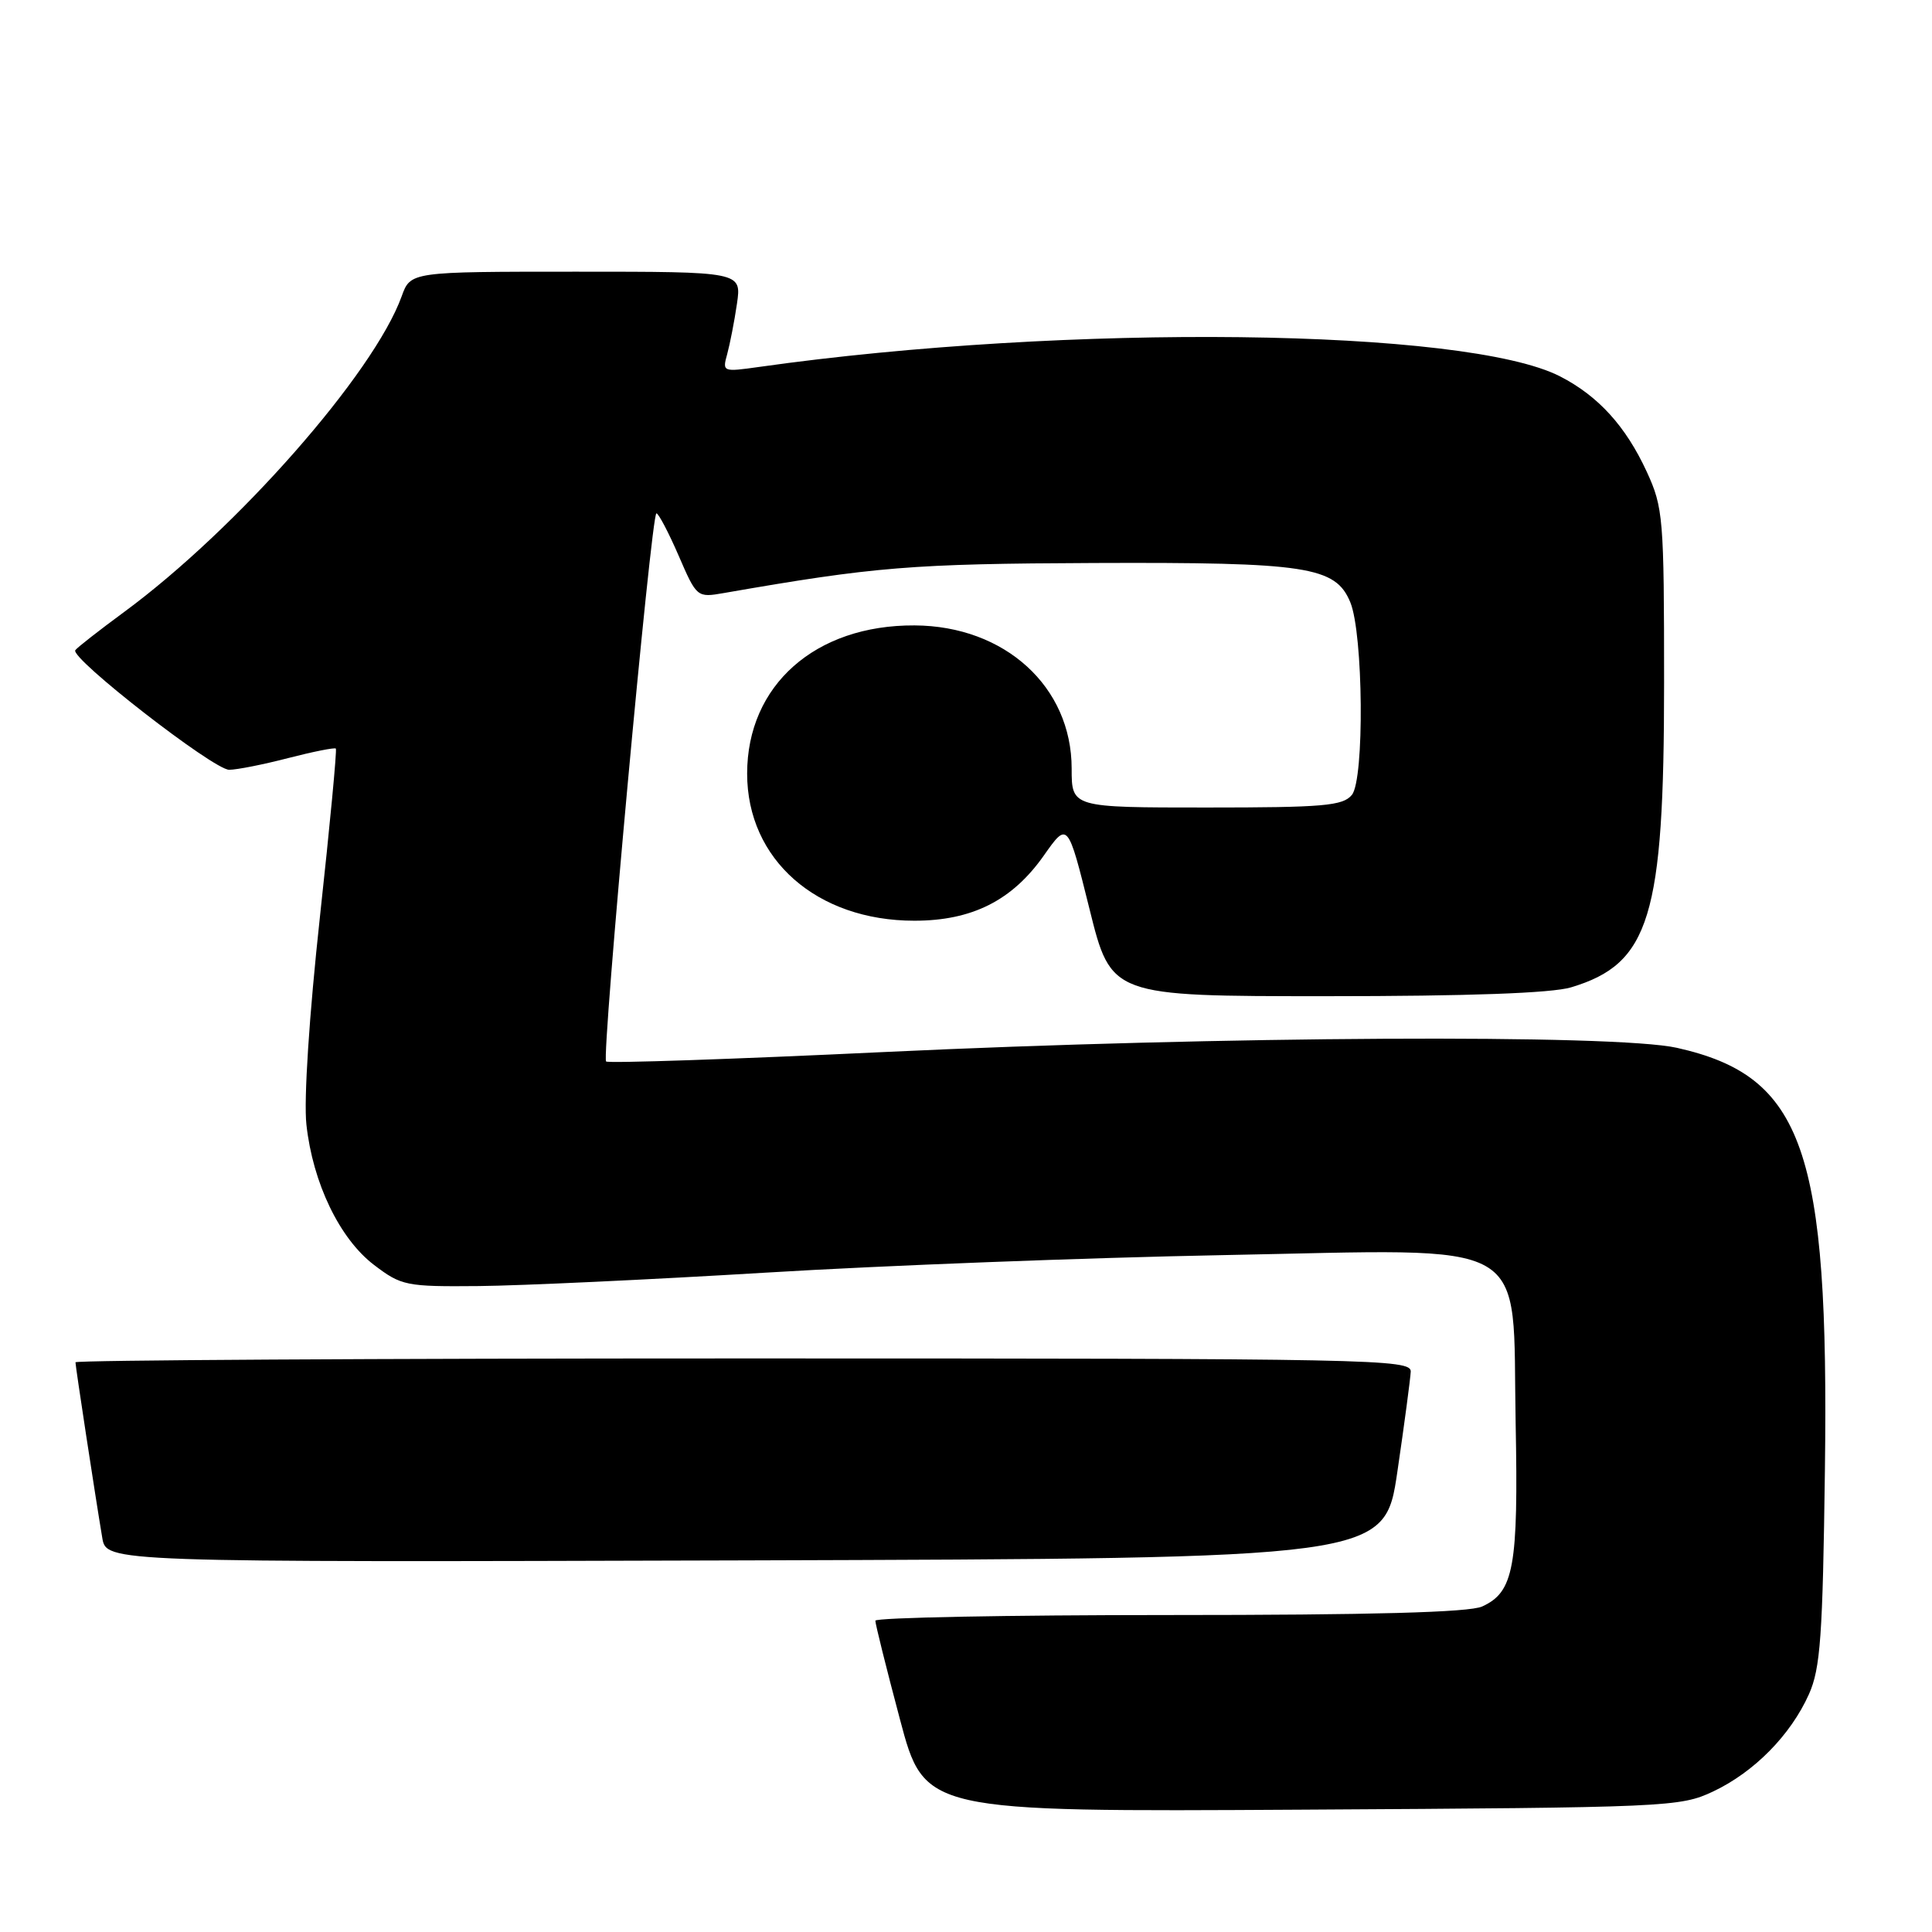 <?xml version="1.0" encoding="UTF-8" standalone="no"?>
<!DOCTYPE svg PUBLIC "-//W3C//DTD SVG 1.1//EN" "http://www.w3.org/Graphics/SVG/1.1/DTD/svg11.dtd" >
<svg xmlns="http://www.w3.org/2000/svg" xmlns:xlink="http://www.w3.org/1999/xlink" version="1.1" viewBox="0 0 256 256">
 <g >
 <path fill="currentColor"
d=" M 227.00 237.38 C 232.44 234.81 237.27 229.90 239.69 224.50 C 241.22 221.07 241.52 216.84 241.81 194.80 C 242.37 152.27 238.98 142.60 222.19 138.84 C 214.02 137.01 161.73 137.29 117.15 139.40 C 97.15 140.35 80.58 140.91 80.31 140.65 C 79.69 140.02 86.29 67.99 86.98 68.02 C 87.26 68.03 88.59 70.55 89.92 73.62 C 92.32 79.17 92.36 79.20 95.92 78.58 C 115.96 75.09 120.73 74.70 145.00 74.60 C 173.20 74.49 176.96 75.07 178.92 79.80 C 180.65 83.99 180.81 103.29 179.13 105.33 C 177.94 106.78 175.36 107.00 159.88 107.00 C 142.00 107.00 142.00 107.00 142.00 101.84 C 142.00 90.99 133.15 82.93 121.18 82.87 C 108.03 82.80 99.00 90.80 99.00 102.51 C 99.00 113.89 108.22 122.00 121.16 122.00 C 128.79 122.00 134.11 119.33 138.30 113.38 C 141.48 108.86 141.48 108.86 144.36 120.43 C 147.23 132.00 147.23 132.00 175.75 132.00 C 194.62 132.00 205.59 131.60 208.17 130.83 C 218.61 127.70 220.50 121.51 220.50 90.50 C 220.50 68.60 220.39 67.26 218.20 62.50 C 215.42 56.48 211.79 52.48 206.73 49.88 C 194.27 43.47 141.49 42.84 100.59 48.62 C 95.76 49.30 95.70 49.28 96.36 46.91 C 96.72 45.58 97.31 42.59 97.65 40.25 C 98.27 36.00 98.27 36.00 76.34 36.00 C 54.40 36.00 54.40 36.00 53.22 39.27 C 49.53 49.47 31.42 70.07 16.45 81.09 C 13.15 83.52 10.24 85.79 9.98 86.15 C 9.23 87.18 28.28 101.99 30.36 102.00 C 31.38 102.00 34.91 101.30 38.22 100.44 C 41.52 99.59 44.35 99.03 44.50 99.19 C 44.66 99.36 43.71 109.40 42.39 121.50 C 40.97 134.54 40.24 145.74 40.60 149.00 C 41.44 156.74 45.00 164.14 49.56 167.61 C 53.19 170.37 53.80 170.50 63.43 170.41 C 68.97 170.36 86.10 169.56 101.50 168.63 C 116.90 167.69 144.13 166.65 162.02 166.31 C 203.71 165.52 200.36 163.61 200.83 188.50 C 201.20 207.66 200.60 210.95 196.39 212.87 C 194.68 213.65 181.77 214.00 154.95 214.00 C 133.53 214.00 115.99 214.34 115.99 214.75 C 115.98 215.16 117.44 221.03 119.24 227.79 C 122.50 240.08 122.50 240.08 172.50 239.79 C 221.08 239.51 222.63 239.44 227.00 237.38 Z  M 185.16 195.00 C 186.09 188.68 186.88 182.71 186.93 181.75 C 187.00 180.10 182.15 180.00 98.50 180.00 C 49.82 180.00 10.00 180.23 10.00 180.51 C 10.00 181.05 12.61 198.17 13.55 203.76 C 14.09 207.01 14.09 207.01 98.78 206.76 C 183.47 206.50 183.47 206.50 185.16 195.00 Z "/>
</g>
</svg>